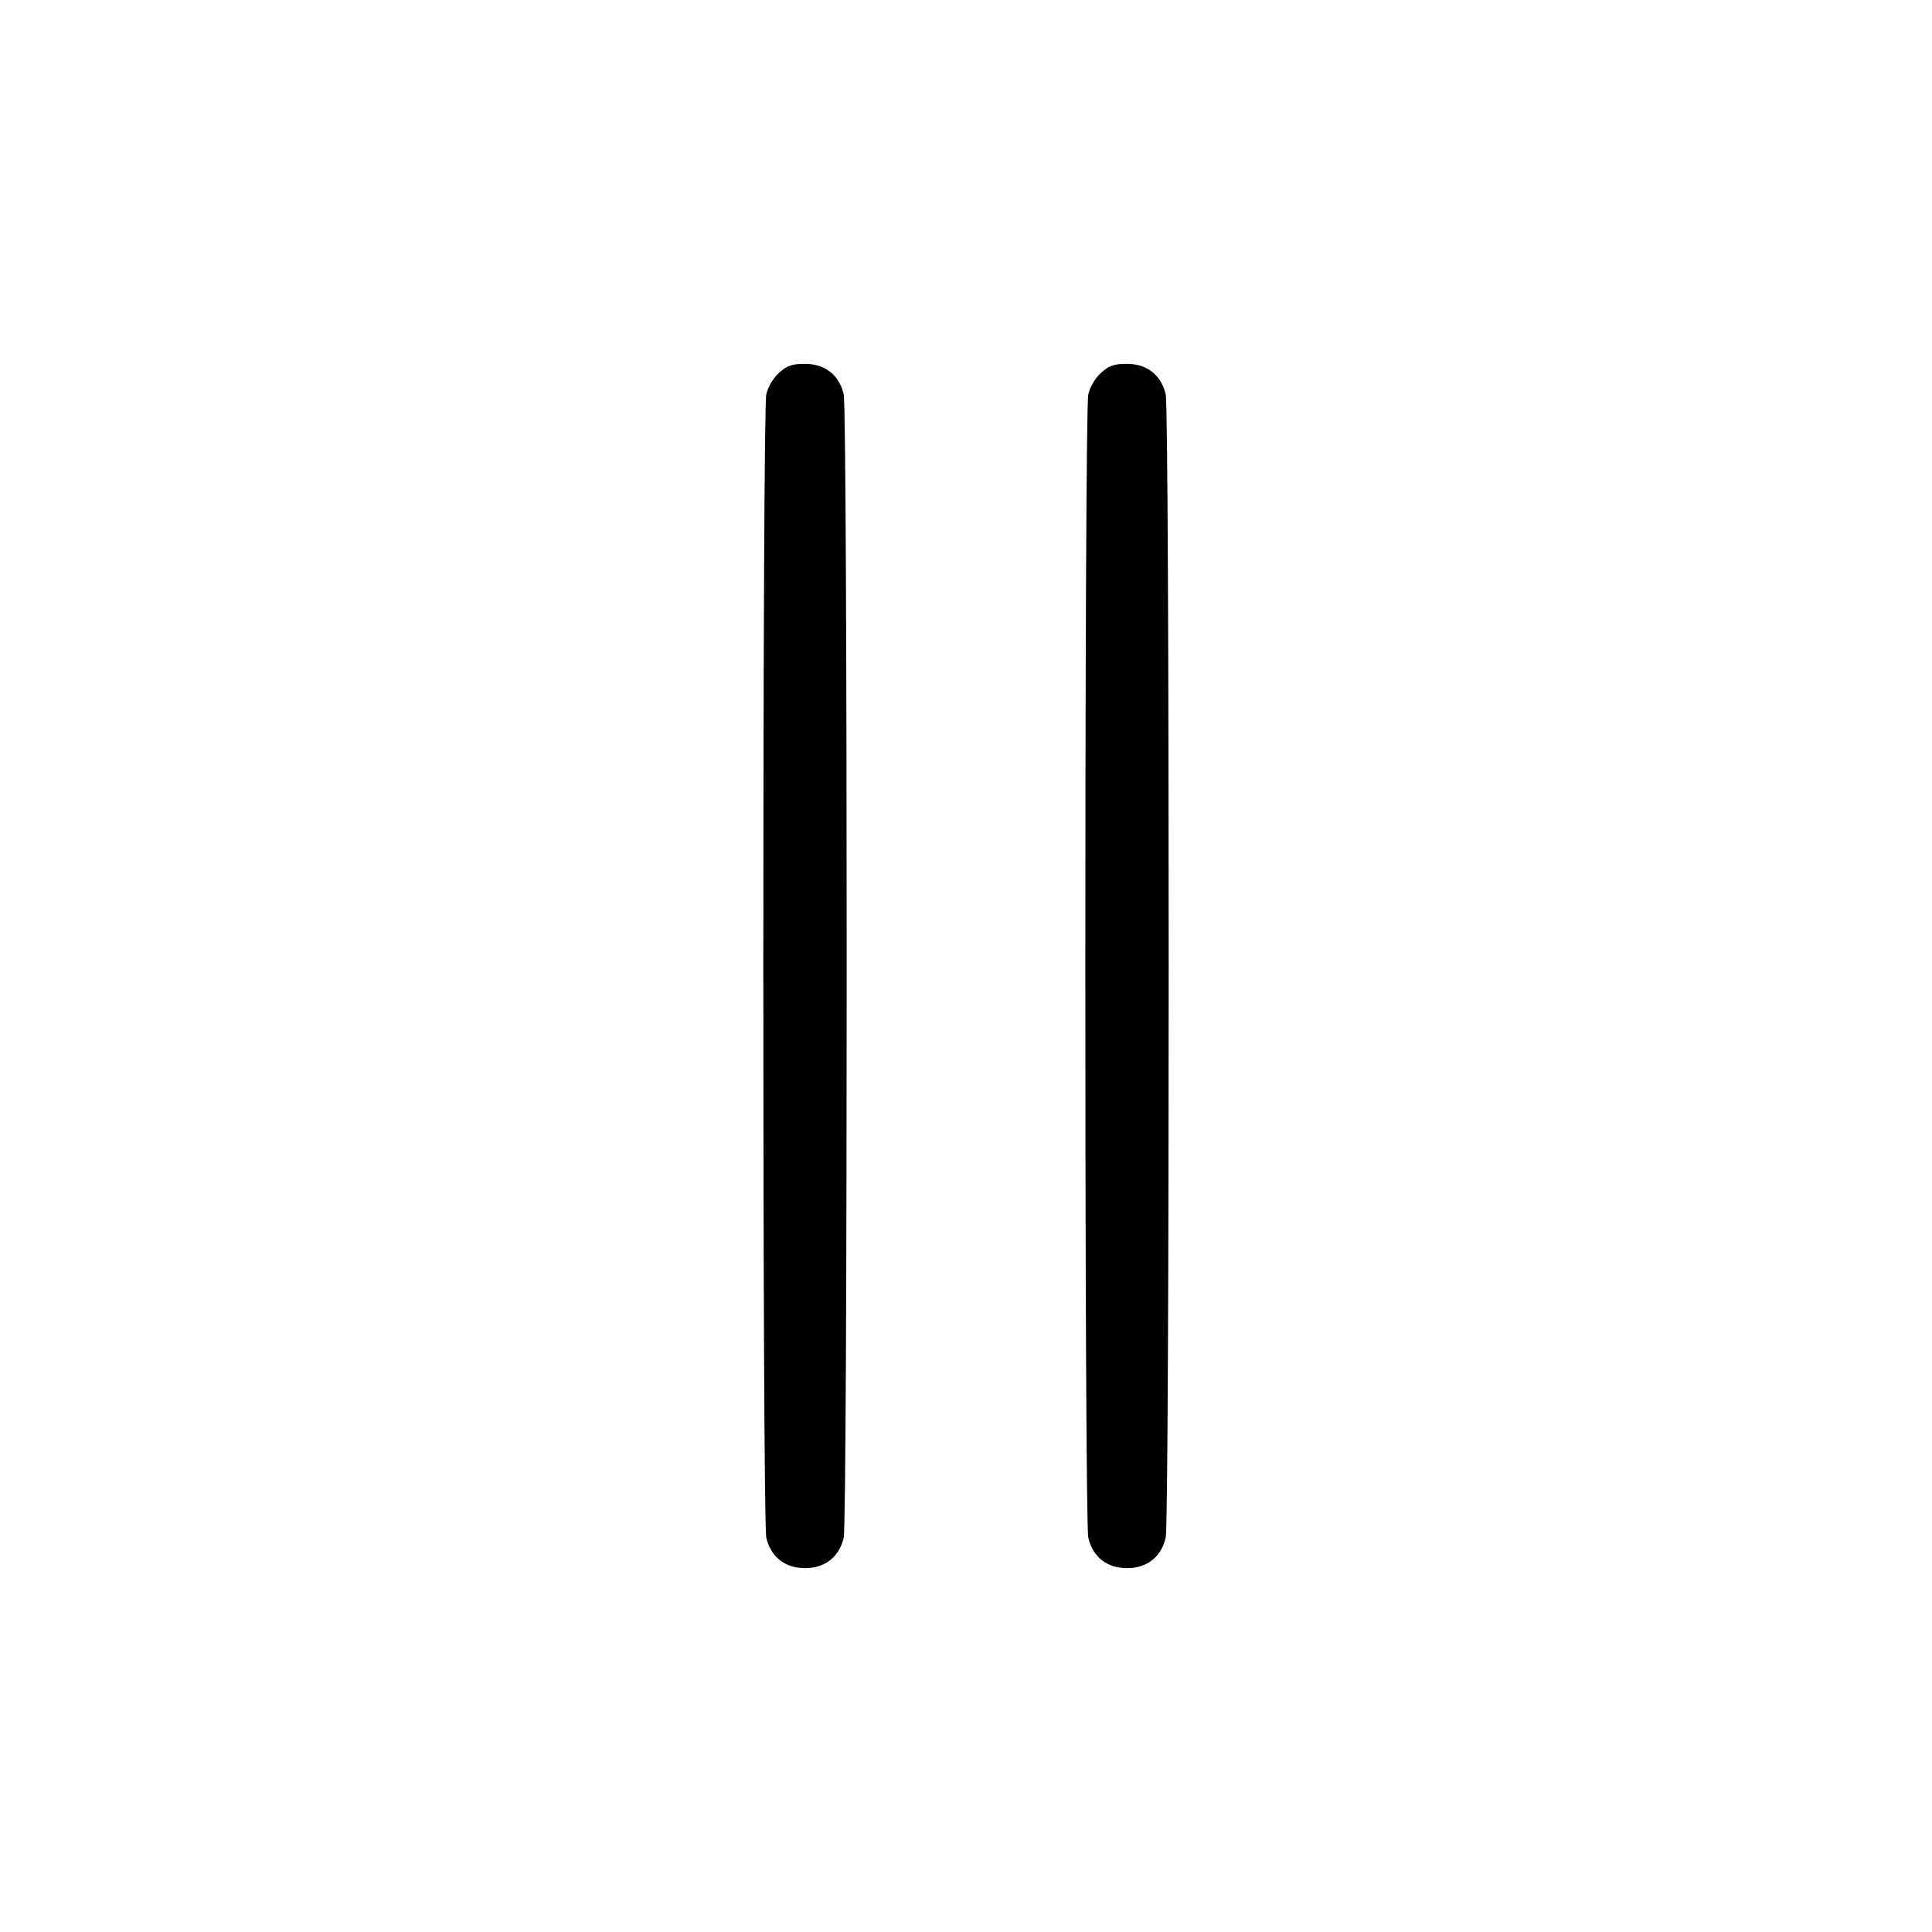 <svg xmlns="http://www.w3.org/2000/svg" class="icon icon-tabler icon-tabler-tallymark-2" width="24" height="24" viewBox="0 0 24 24" stroke-width="1" stroke="currentColor" fill="none" stroke-linecap="round" stroke-linejoin="round"><path d="M9.679 4.630 C 9.605 4.696,9.541 4.804,9.519 4.900 C 9.470 5.114,9.470 18.886,9.519 19.100 C 9.574 19.341,9.751 19.480,10.000 19.480 C 10.249 19.480,10.426 19.341,10.481 19.100 C 10.530 18.886,10.530 5.114,10.481 4.900 C 10.426 4.659,10.249 4.520,10.000 4.520 C 9.840 4.520,9.778 4.541,9.679 4.630 M13.679 4.630 C 13.605 4.696,13.541 4.804,13.519 4.900 C 13.470 5.114,13.470 18.886,13.519 19.100 C 13.574 19.341,13.751 19.480,14.000 19.480 C 14.249 19.480,14.426 19.341,14.481 19.100 C 14.530 18.886,14.530 5.114,14.481 4.900 C 14.426 4.659,14.249 4.520,14.000 4.520 C 13.840 4.520,13.778 4.541,13.679 4.630 " stroke="none" fill="black" fill-rule="evenodd"></path></svg>